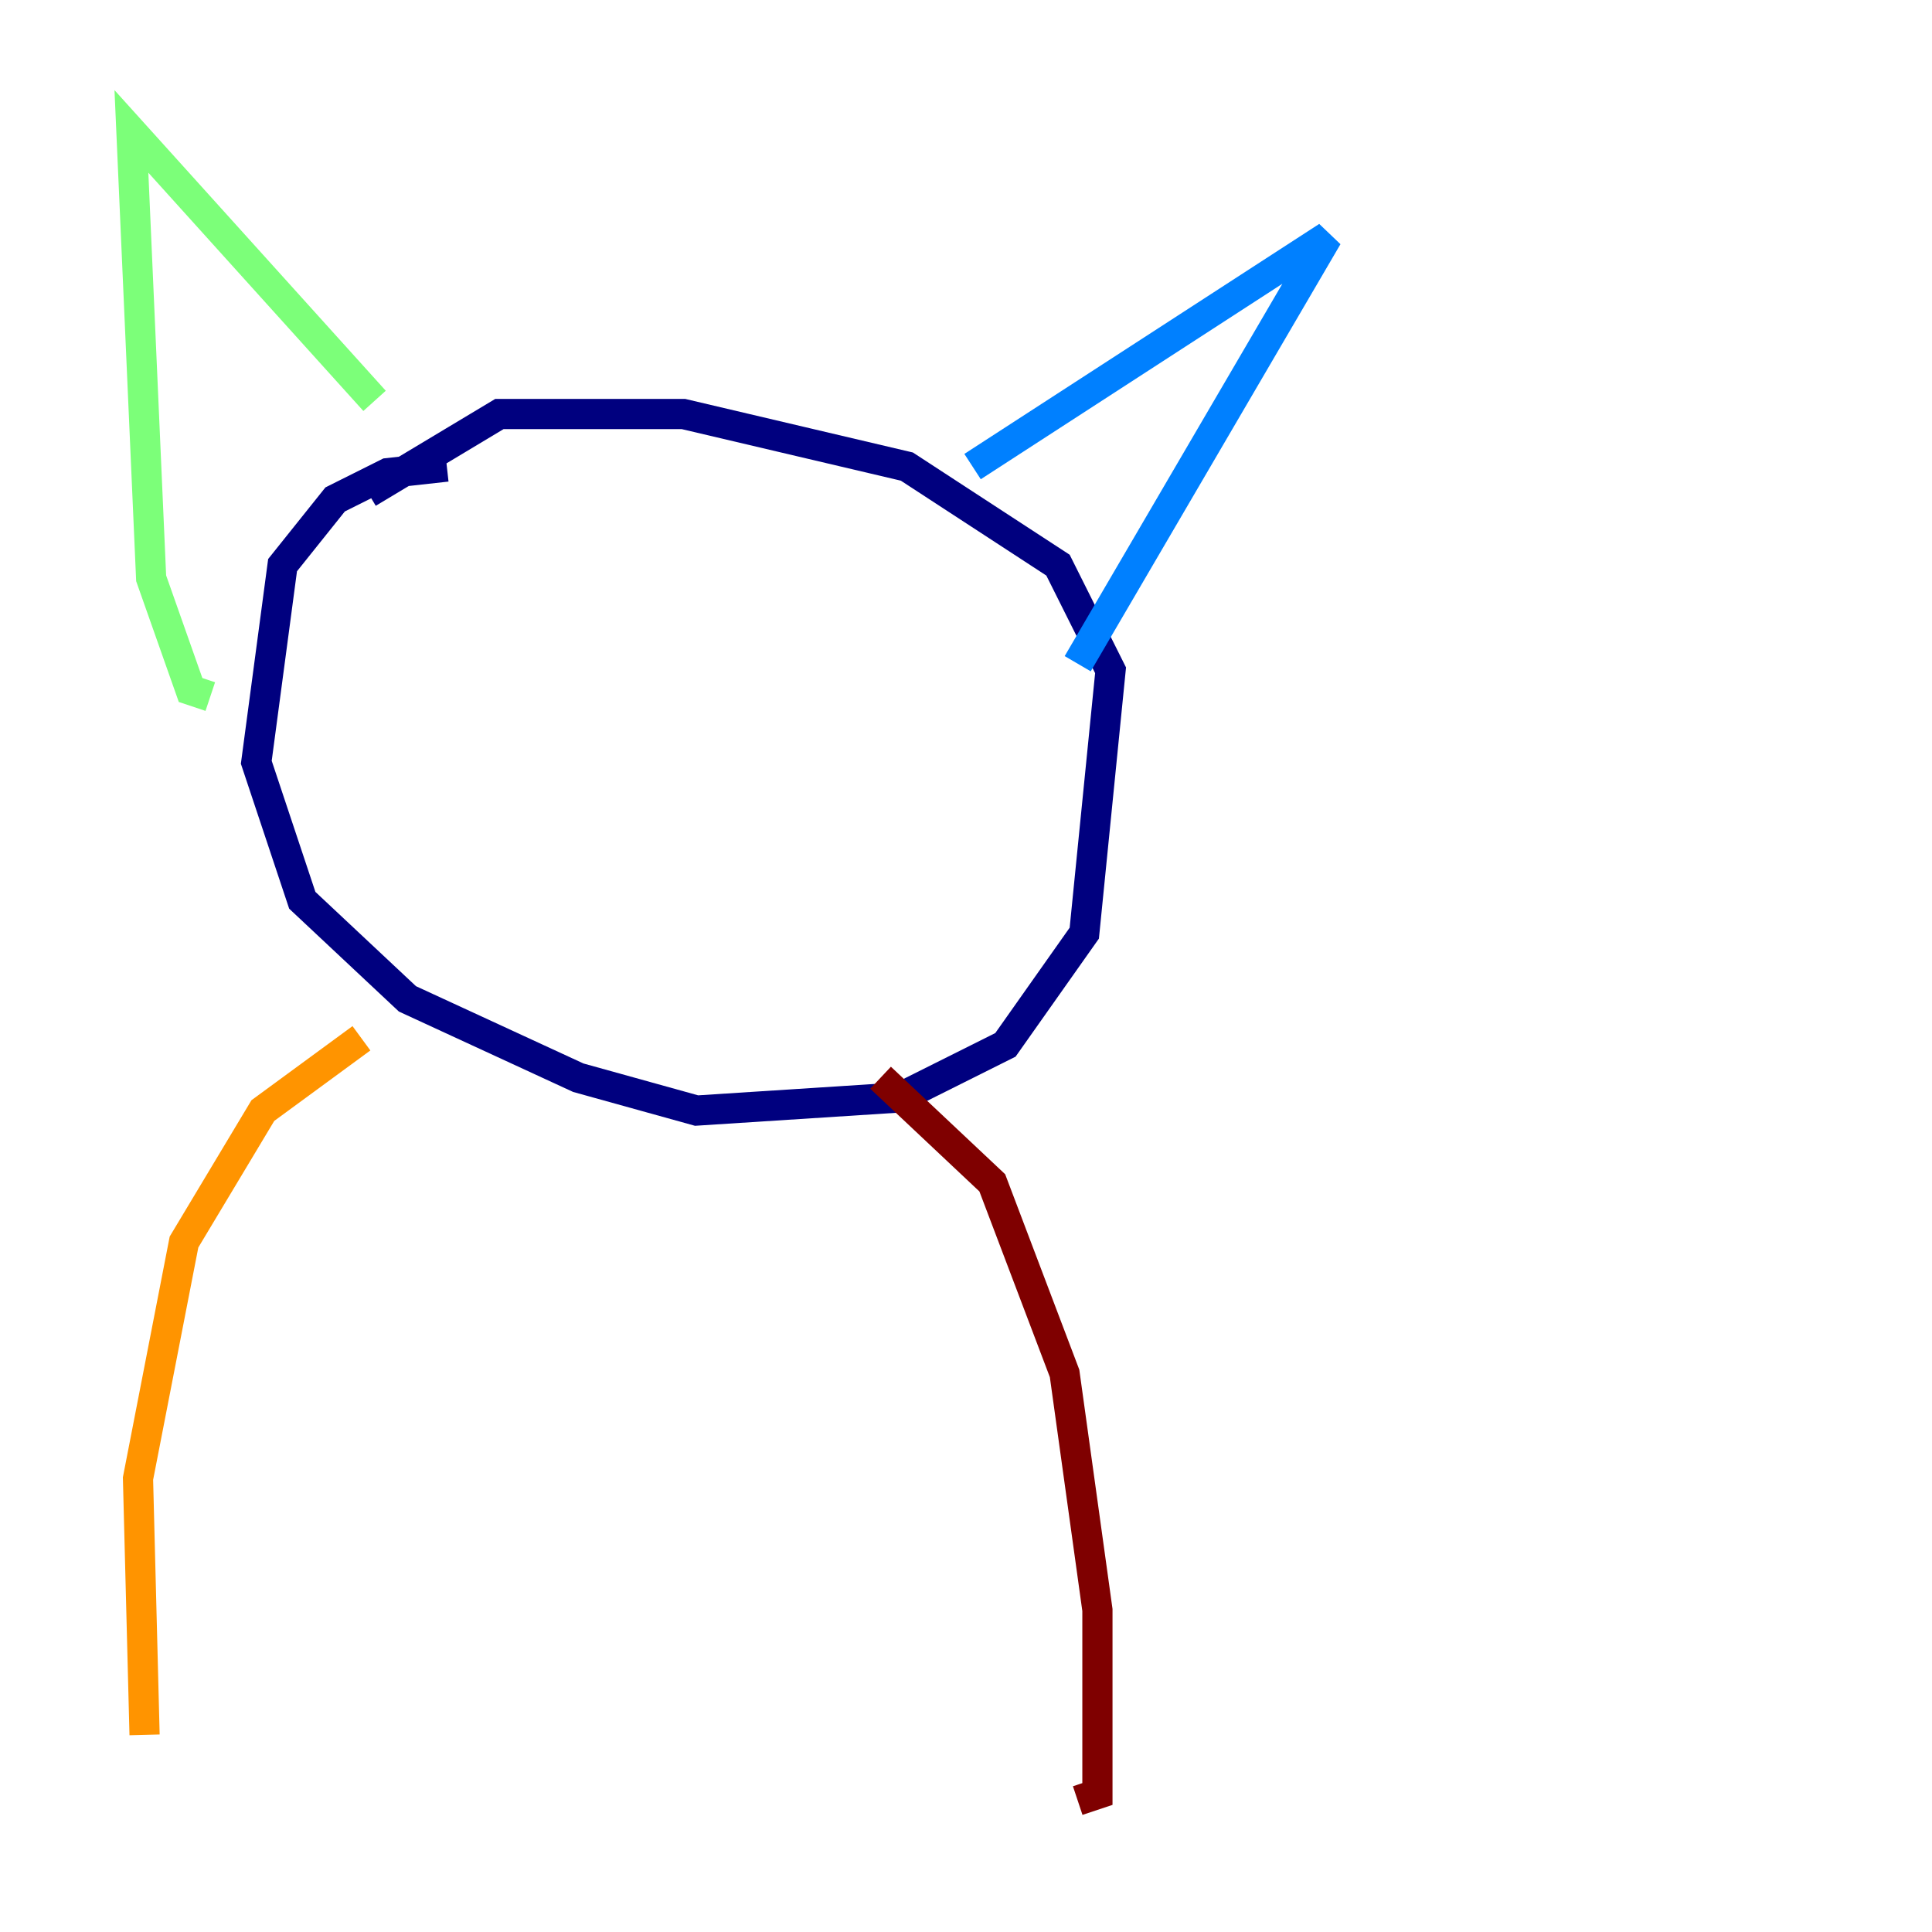 <?xml version="1.0" encoding="utf-8" ?>
<svg baseProfile="tiny" height="128" version="1.2" viewBox="0,0,128,128" width="128" xmlns="http://www.w3.org/2000/svg" xmlns:ev="http://www.w3.org/2001/xml-events" xmlns:xlink="http://www.w3.org/1999/xlink"><defs /><polyline fill="none" points="29.605,30.912 25.687,31.347 22.204,33.088 18.721,37.442 16.98,50.503 20.027,59.646 26.993,66.177 38.313,71.401 46.15,73.578 59.646,72.707 66.612,69.225 71.837,61.823 73.578,44.408 70.095,37.442 60.082,30.912 45.279,27.429 33.088,27.429 24.381,32.653" stroke="#00007f" stroke-width="2" /><polyline fill="none" points="64.435,30.912 87.946,15.674 71.401,43.973" stroke="#0080ff" stroke-width="2" /><polyline fill="none" points="24.816,26.558 8.707,8.707 10.014,38.313 12.626,45.714 13.932,46.15" stroke="#7cff79" stroke-width="2" /><polyline fill="none" points="23.946,68.789 17.415,73.578 12.191,82.286 9.143,97.959 9.578,114.939" stroke="#ff9400" stroke-width="2" /><polyline fill="none" points="58.34,71.401 65.742,78.367 70.531,90.993 72.707,106.667 72.707,118.857 71.401,119.293" stroke="#7f0000" stroke-width="2" /></svg>